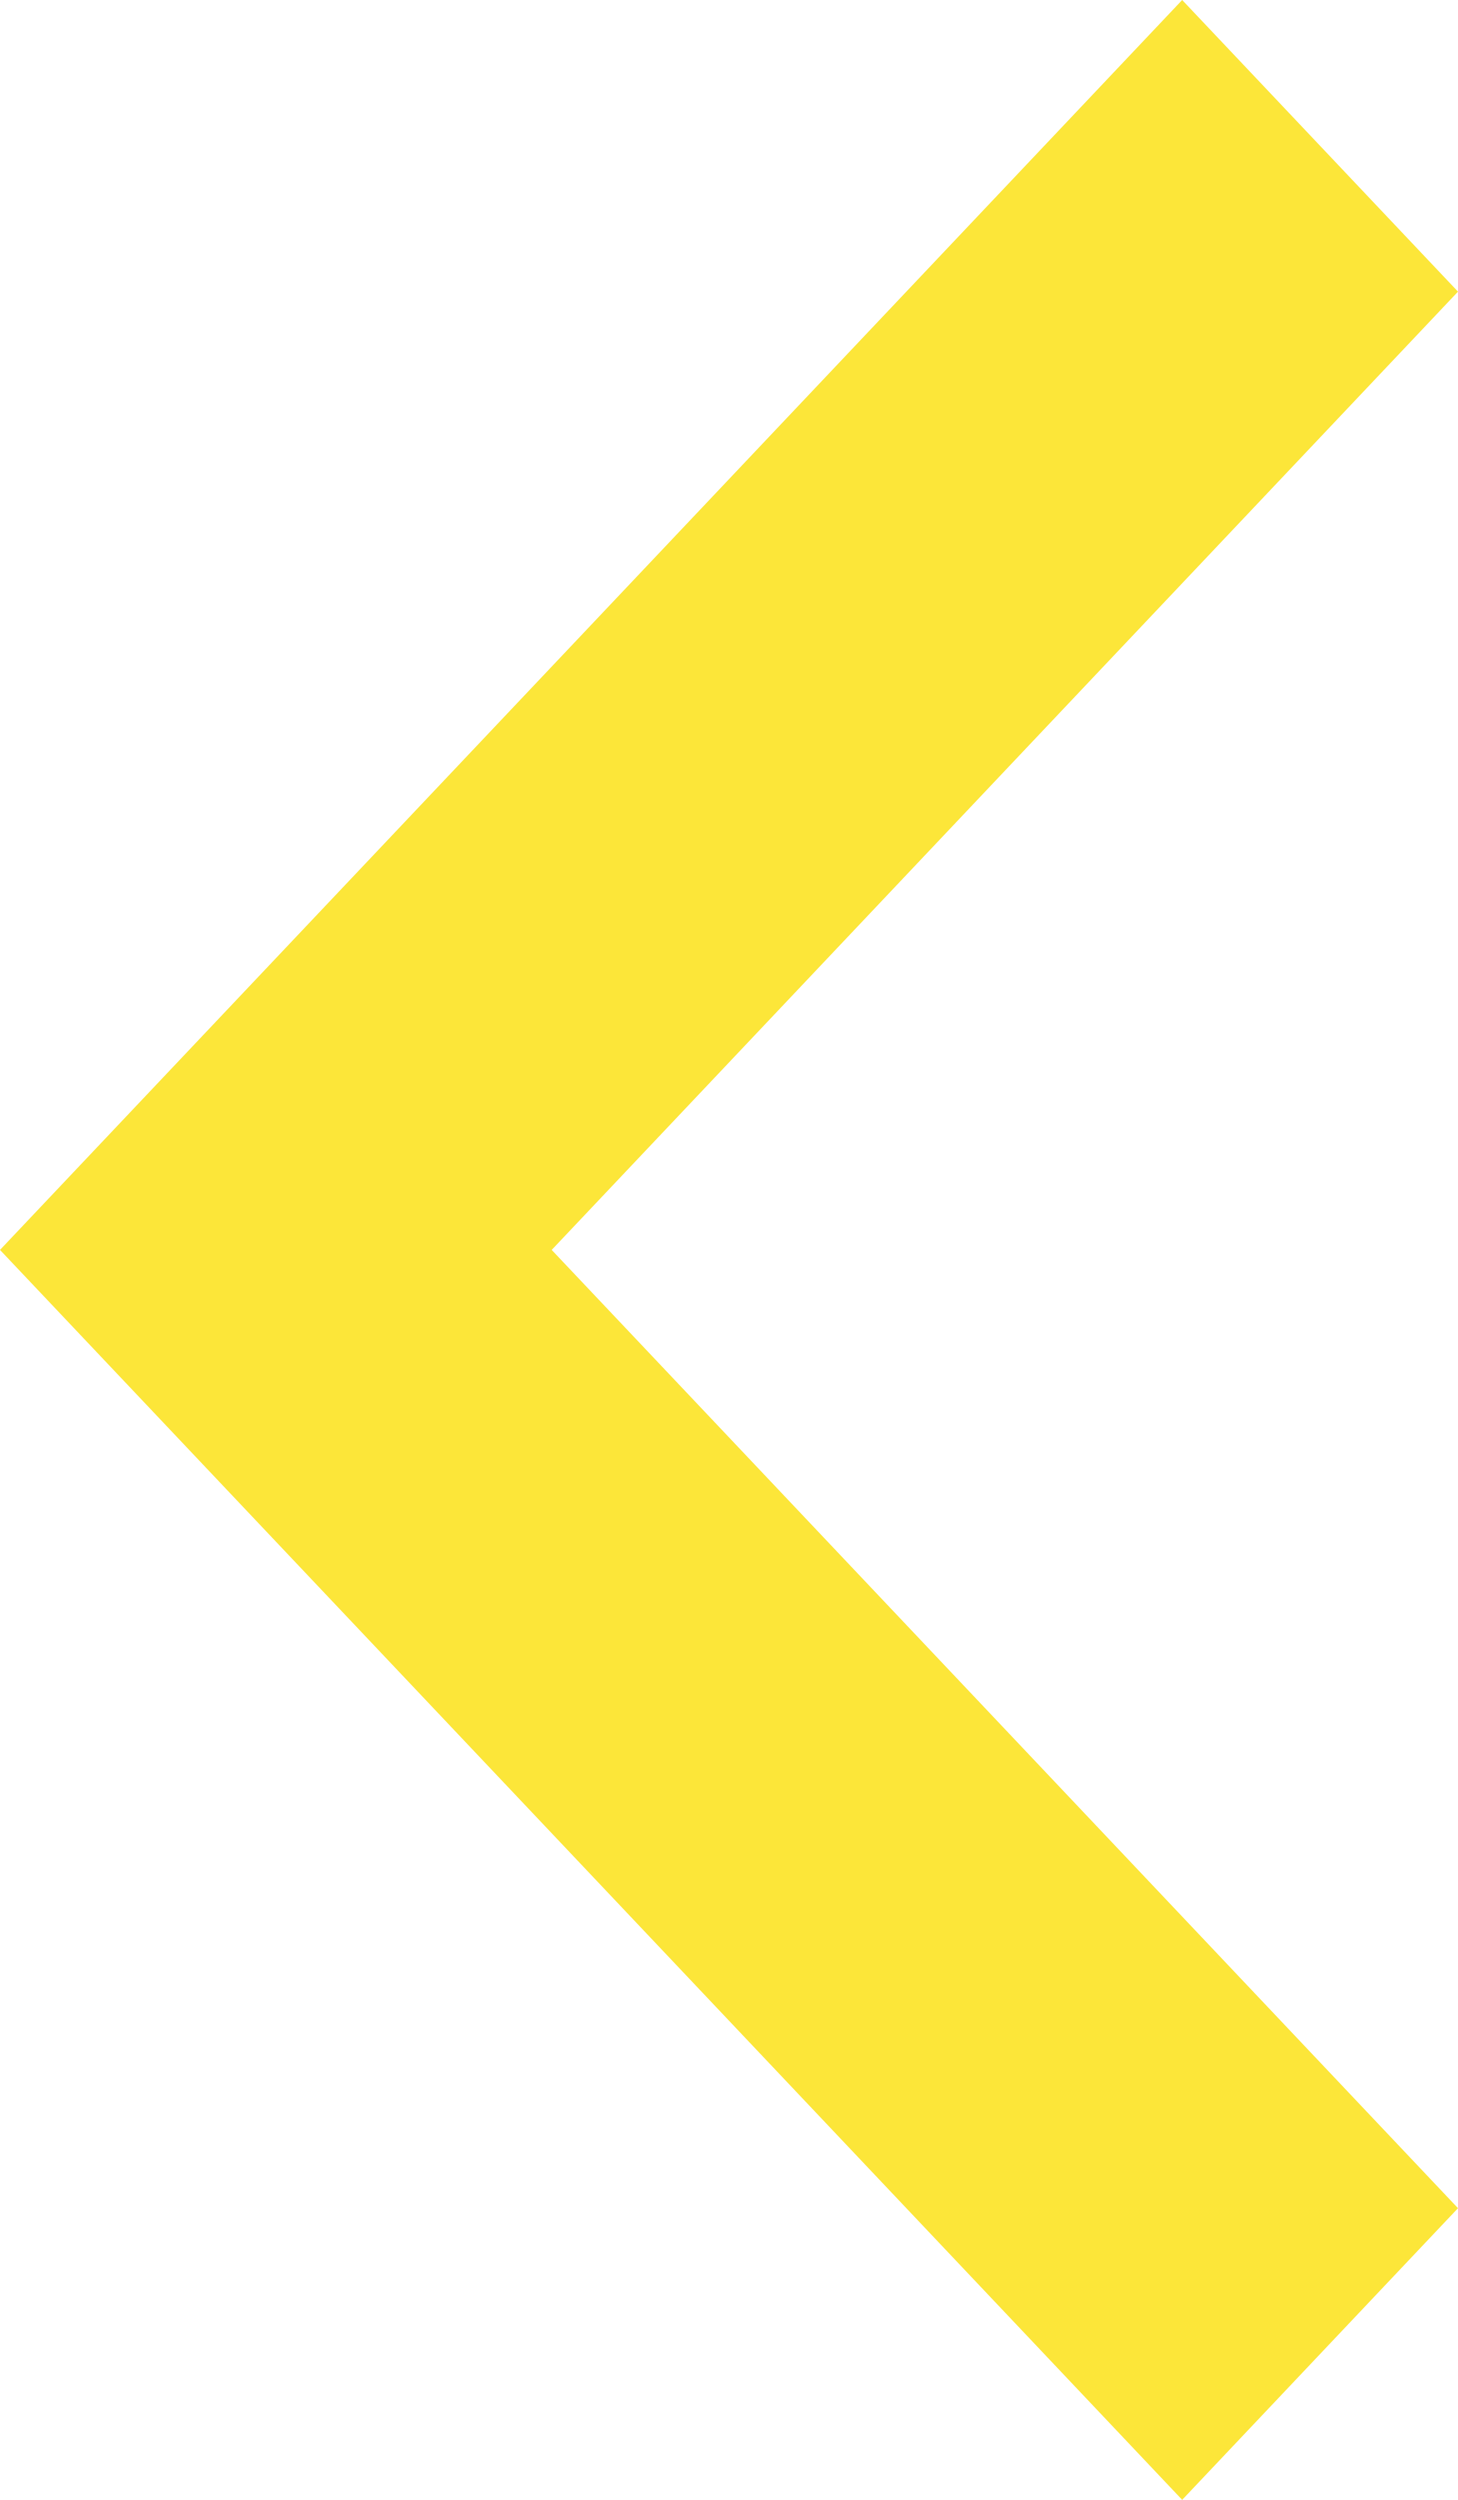 <?xml version="1.0" encoding="UTF-8"?>
<svg width="28px" height="48px" viewBox="0 0 28 48" version="1.1" xmlns="http://www.w3.org/2000/svg" xmlns:xlink="http://www.w3.org/1999/xlink">
    <!-- Generator: sketchtool 42 (36781) - http://www.bohemiancoding.com/sketch -->
    <title>3D862812-52F5-46E5-AC4B-62CD1D3DBA2B</title>
    <desc>Created with sketchtool.</desc>
    <defs></defs>
    <g id="grids-GUI" stroke="none" stroke-width="1" fill="none" fill-rule="evenodd" fill-opacity="0.78">
        <g id="Ahaa-Slider-Xman-Simulation" transform="translate(-128, -264)" fill="#FBDF02">
            <polygon id="-g-Shape" points="156 269.6 150.703 264 128 288 150.703 312 156 306.4 138.595 288"></polygon>
        </g>
    </g>
</svg>